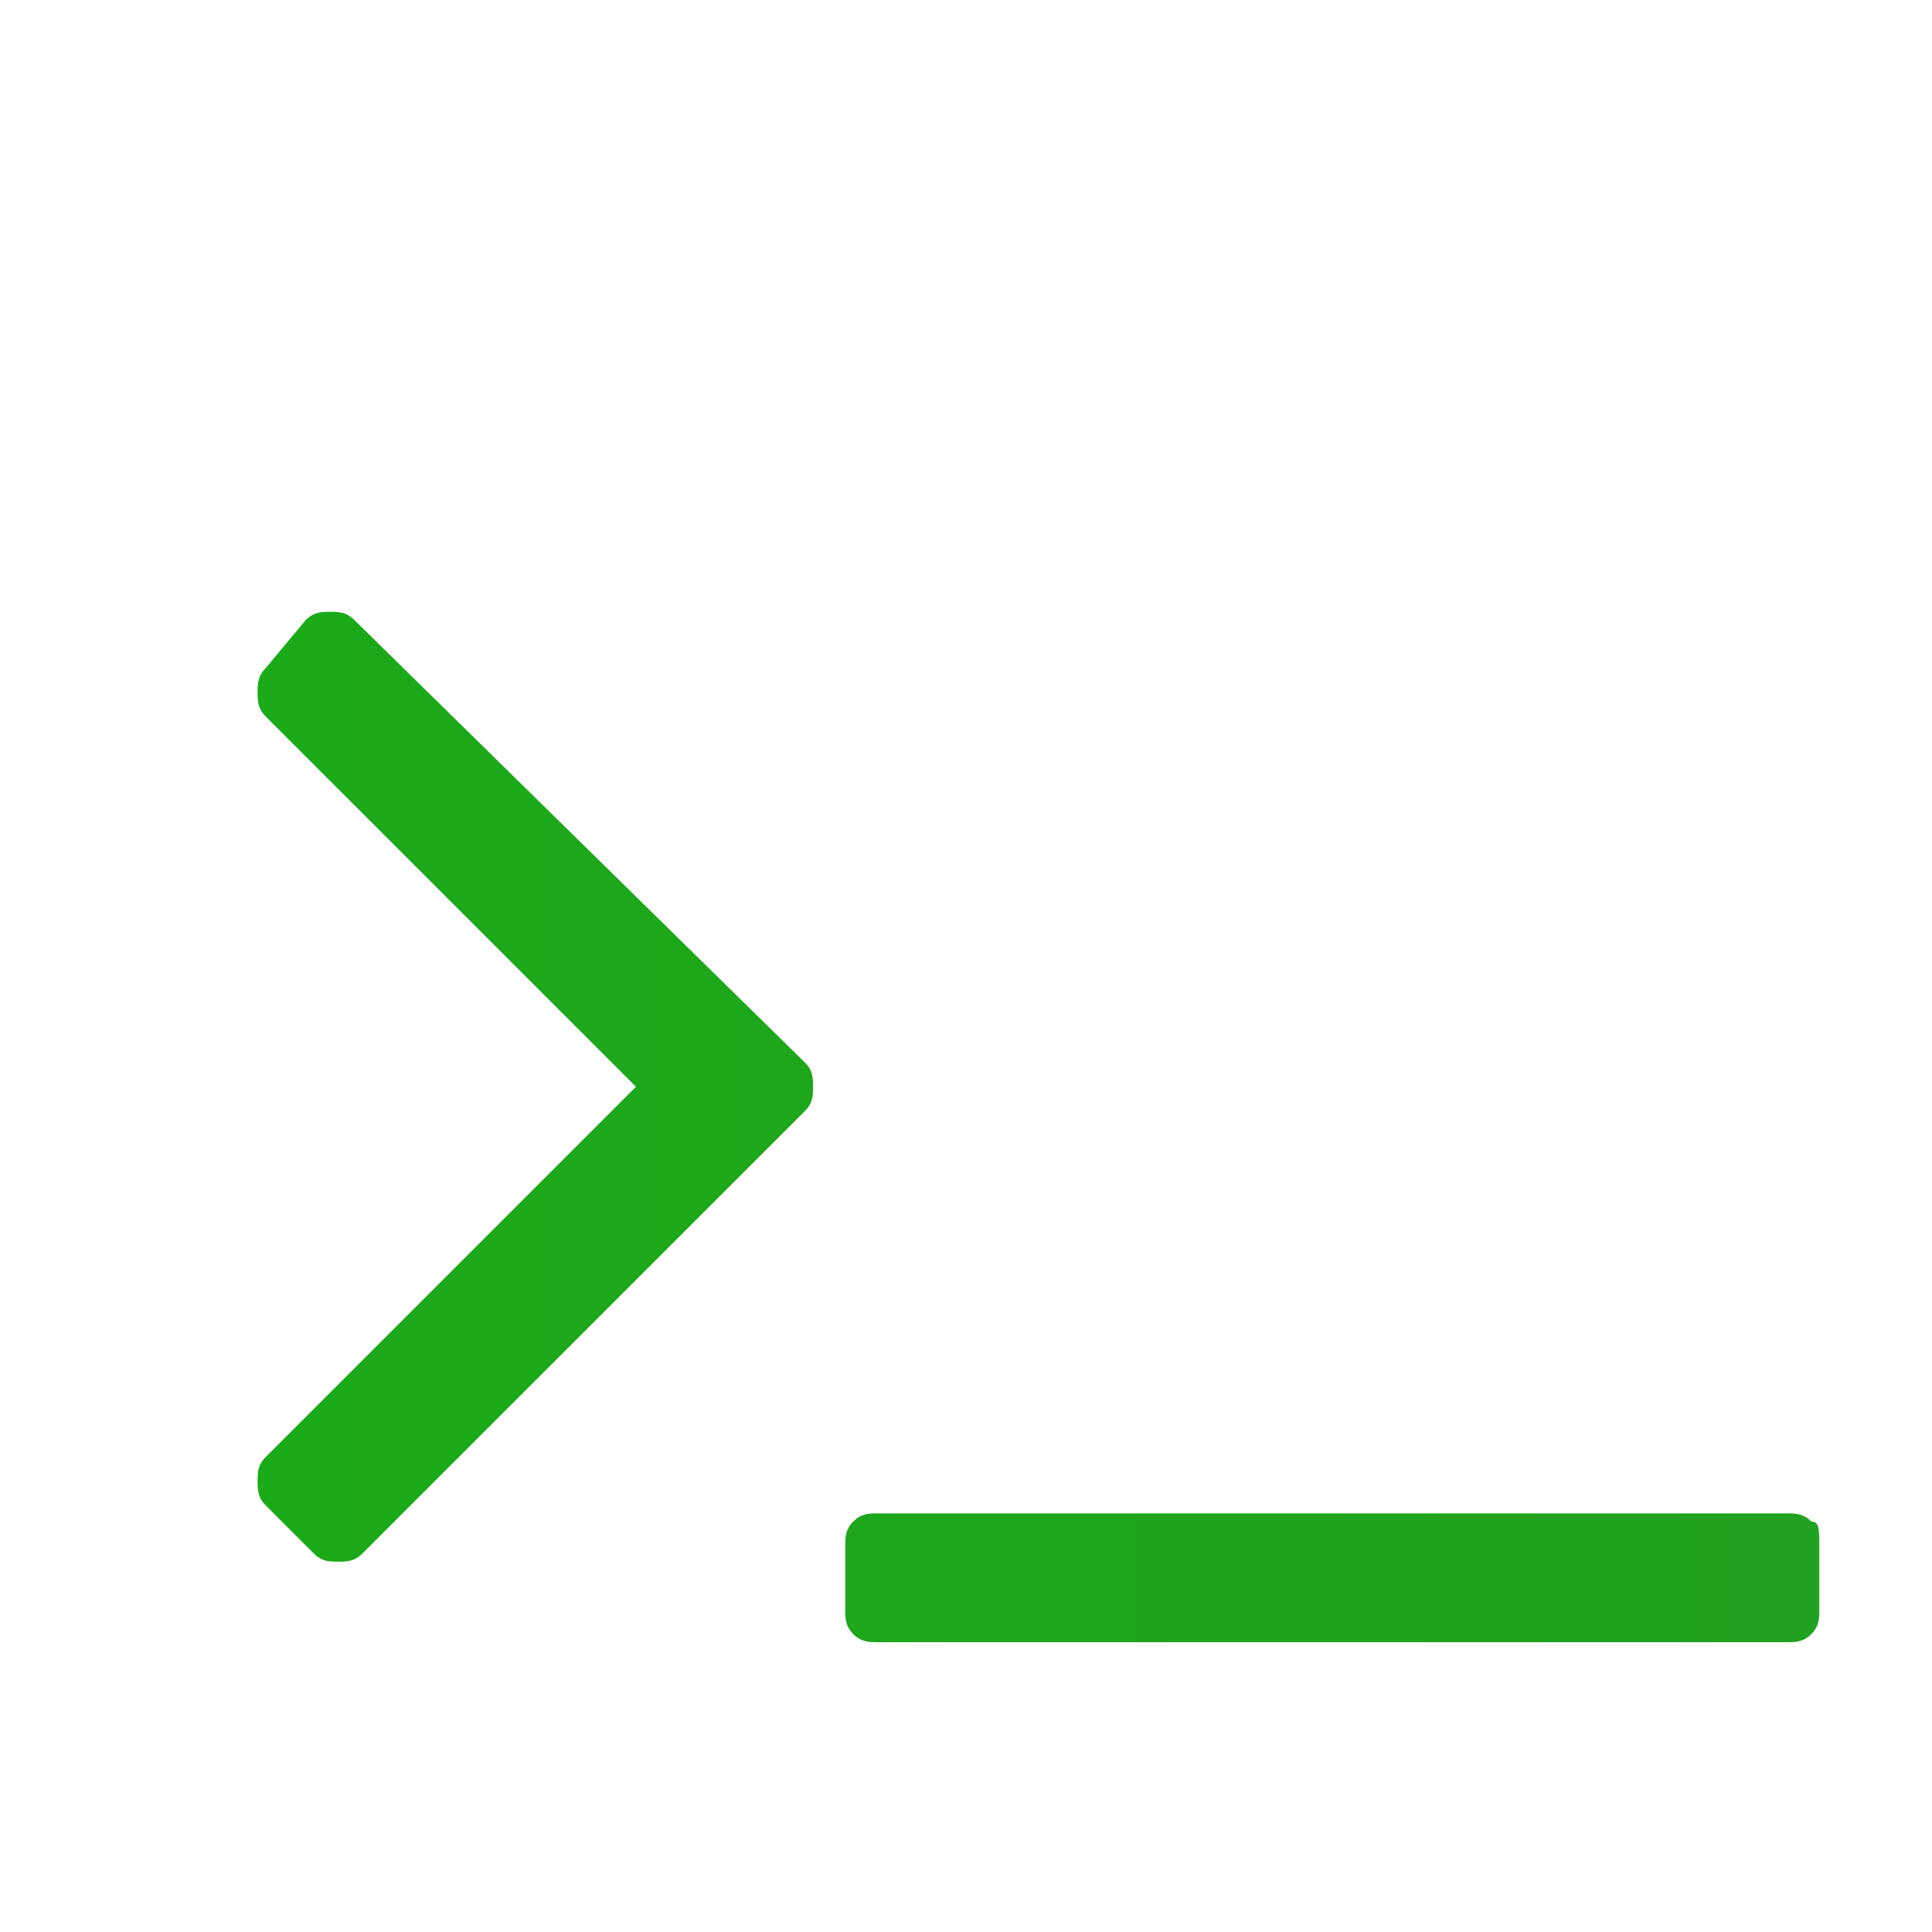 <svg width="24" height="24" viewBox="0 0 24 24" fill="none" xmlns="http://www.w3.org/2000/svg">
<path d="M22.5 18.9C22.4 18.8 22.3 18.8 22.2 18.8H10.9C10.8 18.8 10.7 18.8 10.6 18.9C10.5 19 10.5 19.1 10.5 19.2V20C10.5 20.1 10.5 20.2 10.6 20.3C10.7 20.4 10.8 20.4 10.9 20.4H22.2C22.3 20.4 22.4 20.4 22.5 20.3C22.6 20.2 22.6 20.1 22.6 20V19.2C22.6 19 22.6 18.9 22.5 18.9ZM4.4 7.7C4.3 7.6 4.2 7.6 4.1 7.6C4 7.6 3.9 7.6 3.8 7.7L3.3 8.3C3.2 8.4 3.2 8.5 3.2 8.6C3.2 8.7 3.2 8.8 3.3 8.9L7.9 13.5L3.3 18.1C3.2 18.2 3.2 18.3 3.2 18.4C3.2 18.5 3.2 18.6 3.3 18.7L3.9 19.3C4 19.4 4.1 19.4 4.2 19.4C4.3 19.4 4.4 19.4 4.5 19.3L10 13.8C10.1 13.7 10.1 13.6 10.1 13.5C10.1 13.4 10.1 13.3 10 13.2L4.4 7.7Z" fill="url(#paint0_linear)"/>
<defs>
<linearGradient id="paint0_linear" x1="3.164" y1="13.943" x2="22.618" y2="13.943" gradientUnits="userSpaceOnUse">
<stop stop-color="#1BAA18"/>
<stop offset="1" stop-color="#21A220"/>
<stop offset="1" stop-color="#9909B7"/>
</linearGradient>
</defs>
</svg>
